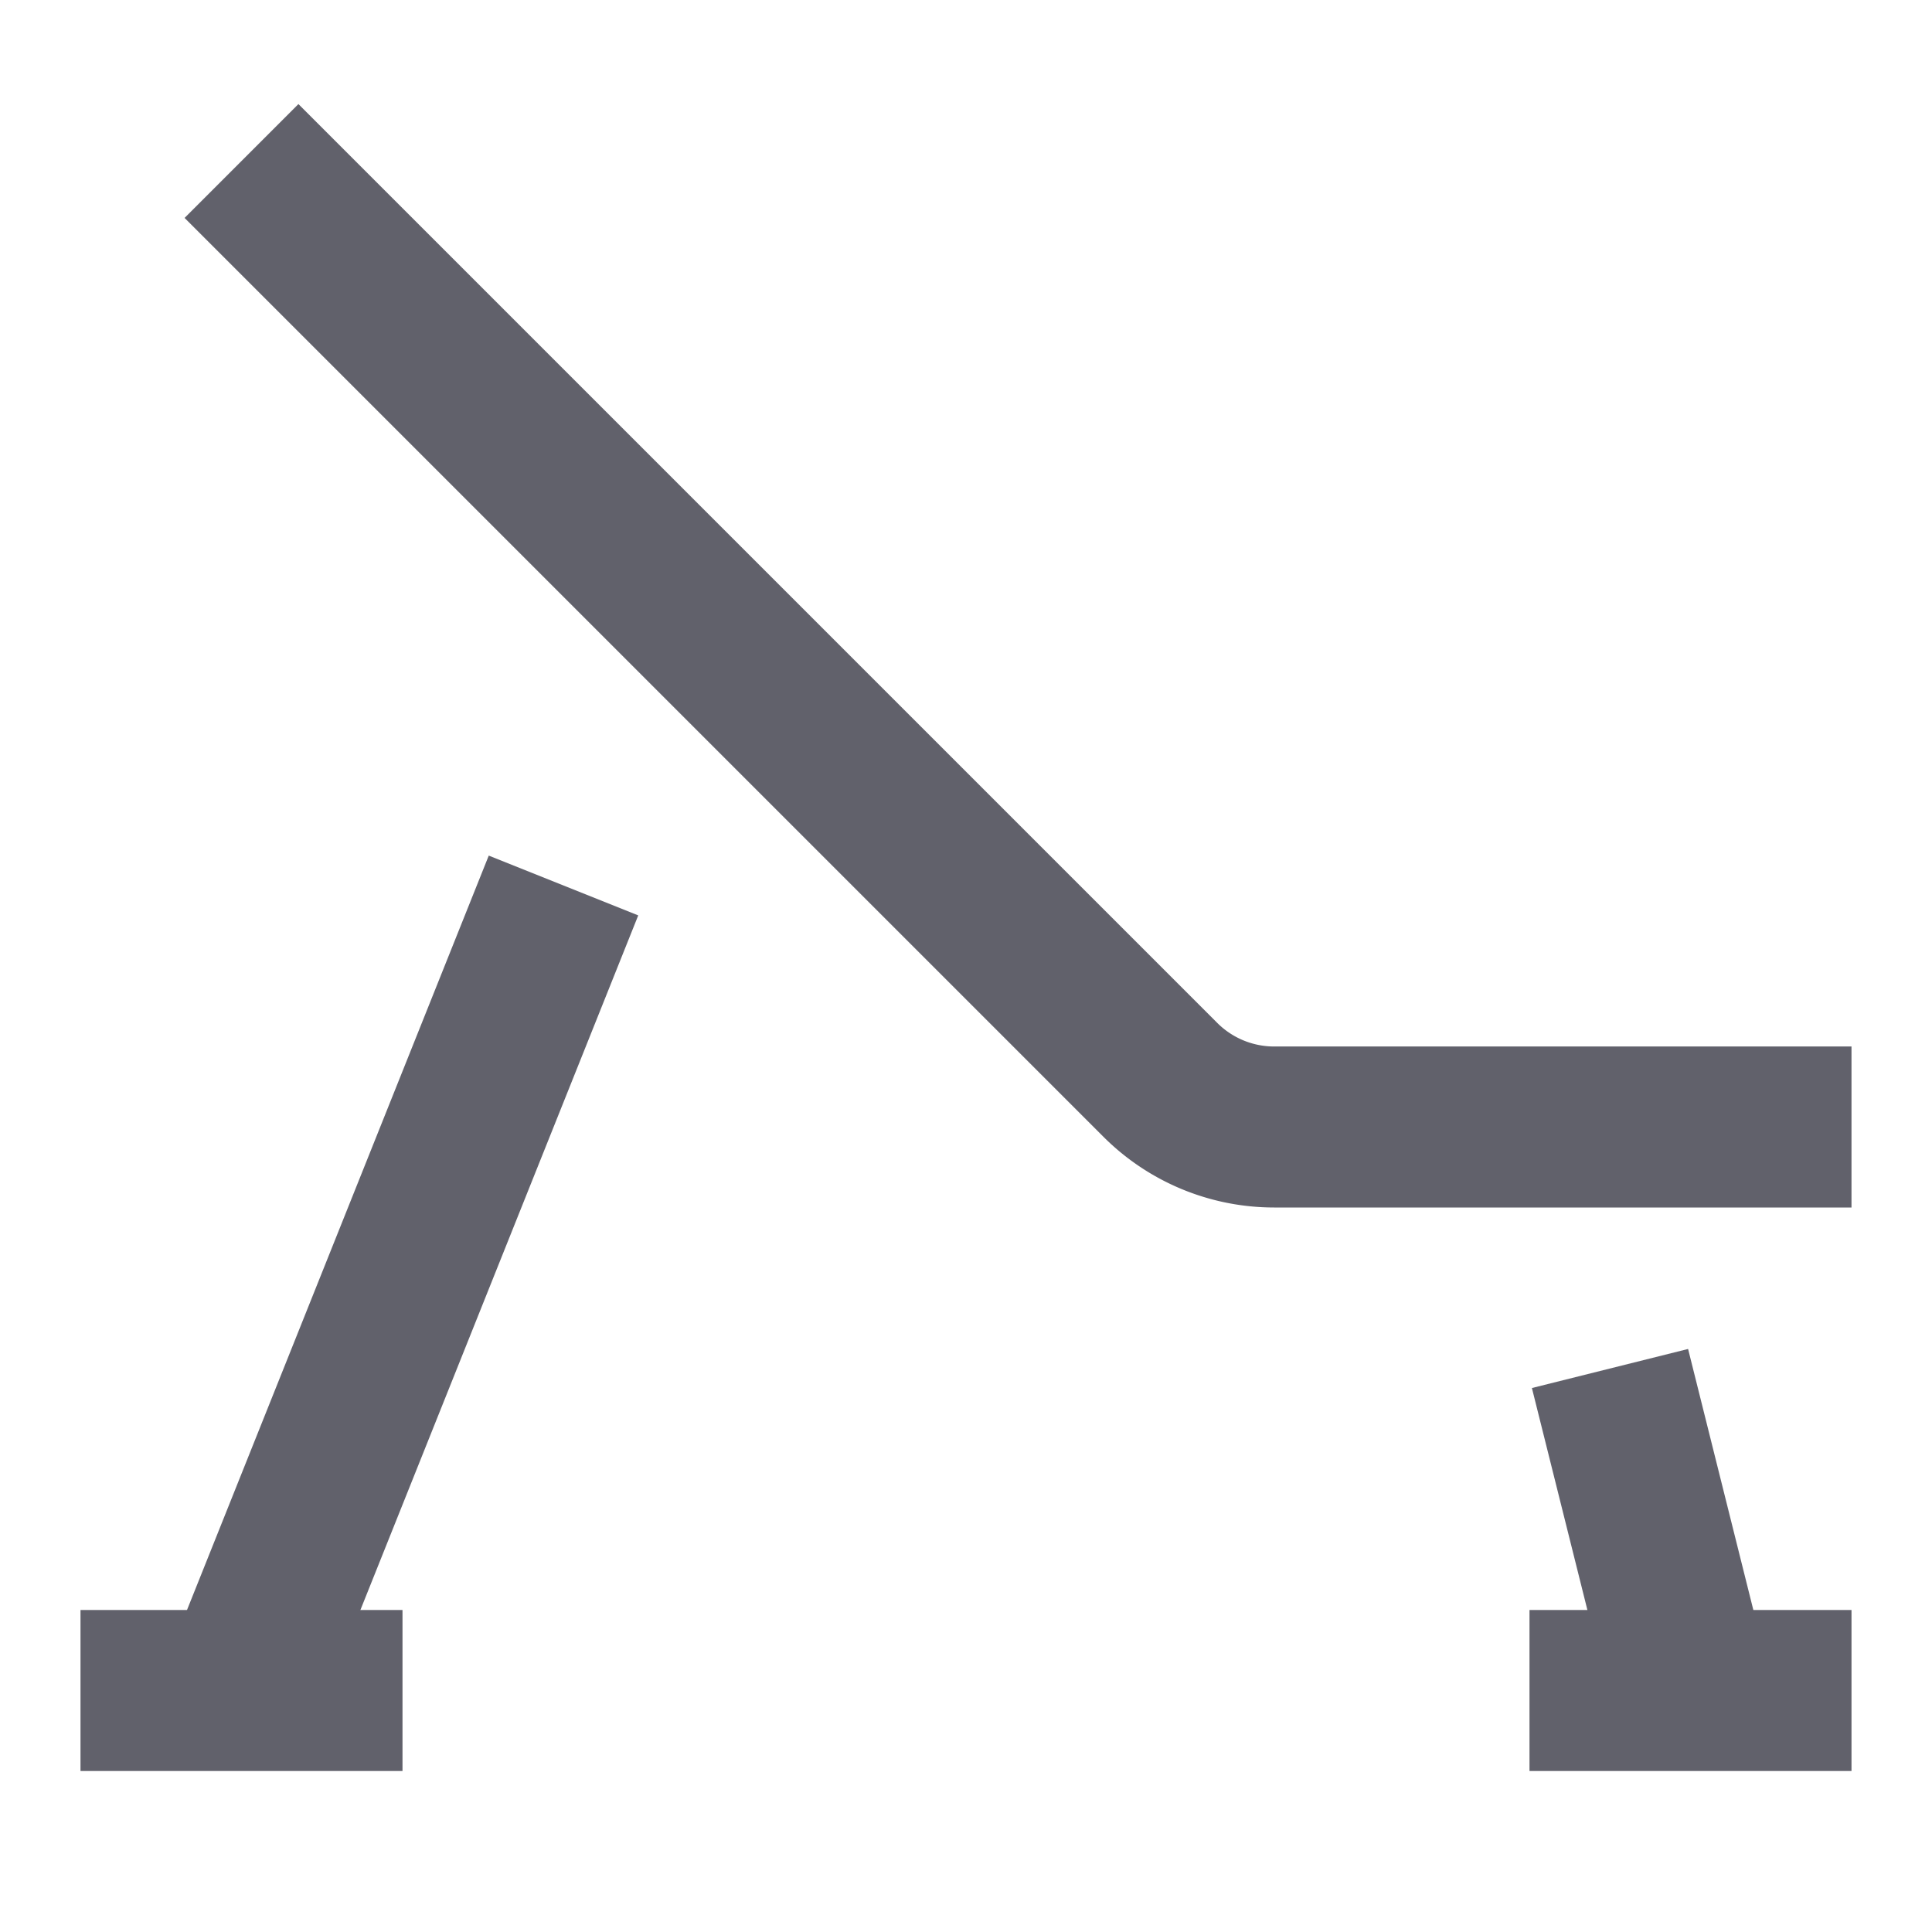 <svg xmlns="http://www.w3.org/2000/svg" height="24" width="24" viewBox="0 0 24 24"><line x1="19" y1="21" x2="23" y2="21" fill="none" stroke="#61616b" stroke-width="2" data-color="color-2"></line> <line x1="1" y1="21" x2="5" y2="21" fill="none" stroke="#61616b" stroke-width="2" data-color="color-2"></line> <path d="M23,14H15.828a2,2,0,0,1-1.414-.586L3,2" fill="none" stroke="#61616b" stroke-width="2"></path> <line x1="20" y1="17" x2="21" y2="21" fill="none" stroke="#61616b" stroke-width="2" data-cap="butt" data-color="color-2"></line> <line x1="3" y1="21" x2="7" y2="11" fill="none" stroke="#61616b" stroke-width="2" data-cap="butt" data-color="color-2"></line></svg>
